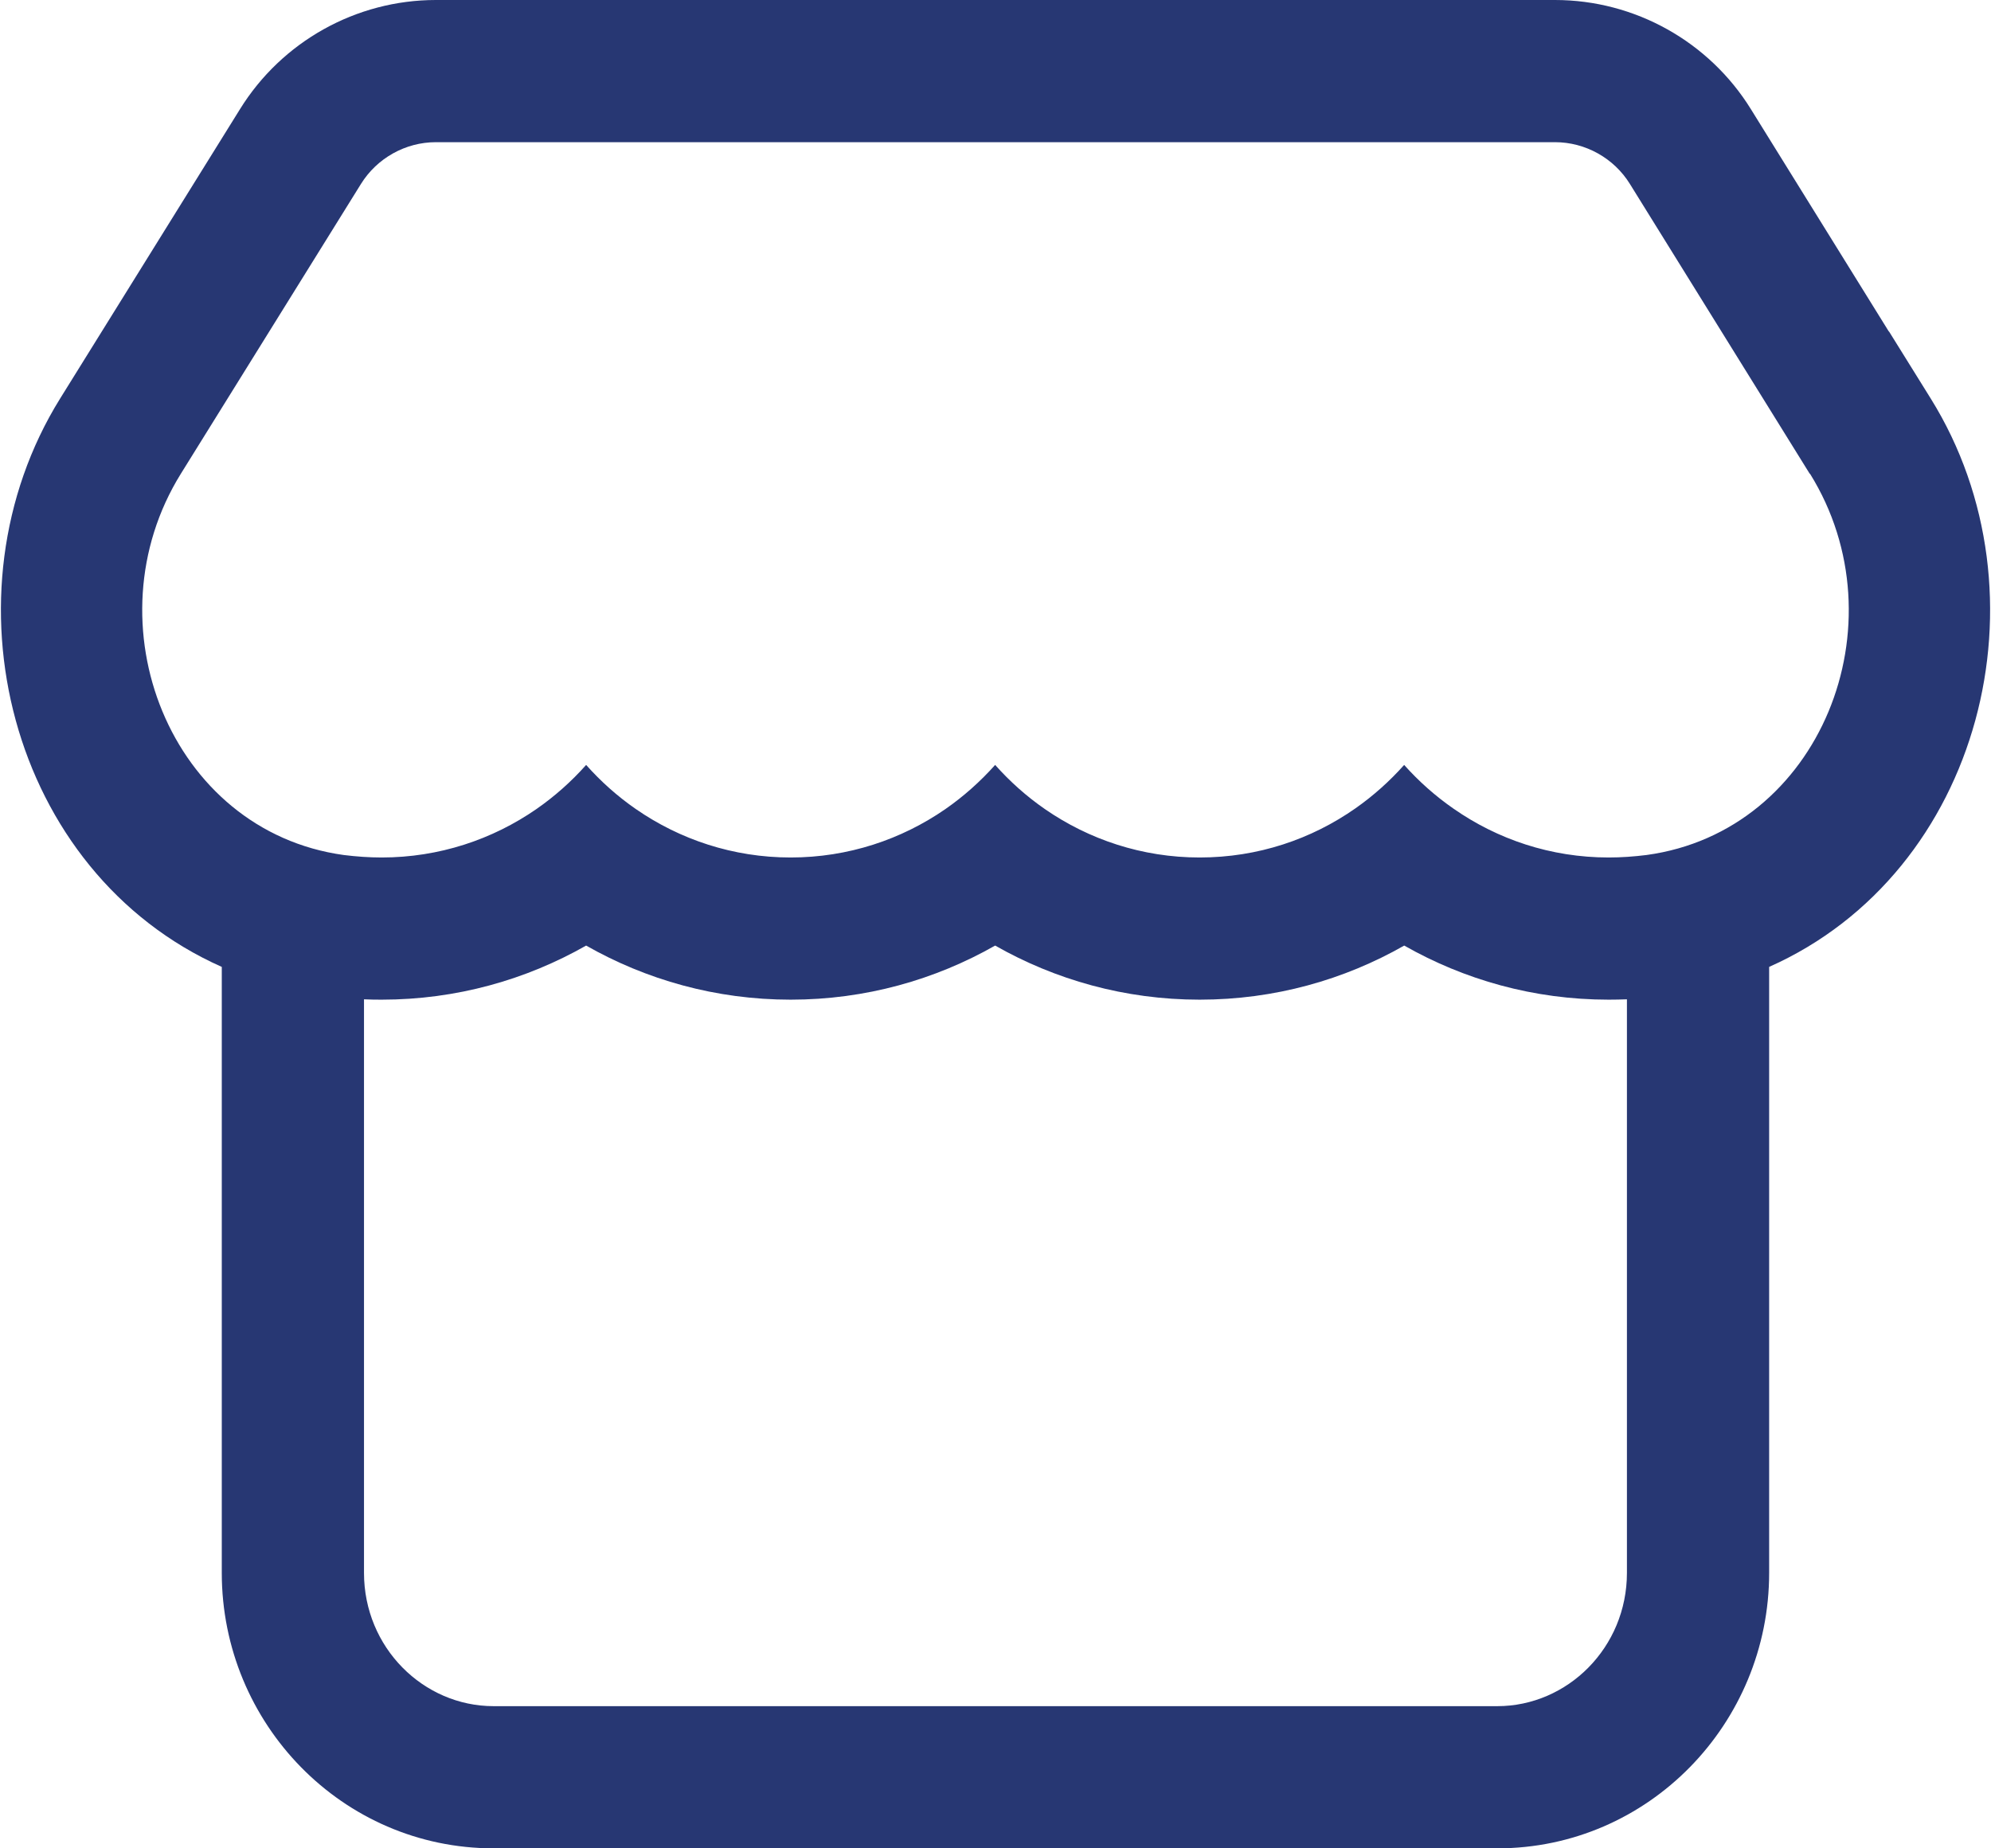 <svg width="28" height="26" viewBox="0 0 28 26" fill="none" xmlns="http://www.w3.org/2000/svg">
<path fill-rule="evenodd" clip-rule="evenodd" d="M24.88 13.601C27.873 12.27 28.86 8.352 27.153 5.607L26.566 4.663H26.563L24.623 1.535C24.035 0.585 22.991 0 21.868 0H6.13C5.007 0 3.964 0.585 3.376 1.534L0.845 5.607C-0.857 8.348 0.126 12.27 3.119 13.601V22.125C3.119 24.246 4.815 26 6.942 26H21.057C23.183 26 24.88 24.246 24.88 22.125V13.601ZM5.119 14.057V22.125C5.119 23.176 5.954 24 6.942 24H21.057C22.044 24 22.88 23.176 22.88 22.125V14.057C22.796 14.06 22.71 14.062 22.623 14.062C21.567 14.062 20.59 13.78 19.748 13.301C18.906 13.781 17.927 14.062 16.871 14.062C15.818 14.062 14.838 13.781 13.995 13.301C13.152 13.781 12.172 14.062 11.119 14.062C10.066 14.062 9.086 13.781 8.243 13.301C7.4 13.781 6.42 14.062 5.367 14.062C5.283 14.062 5.2 14.061 5.119 14.057ZM7.542 11.382C7.8 11.203 8.036 10.993 8.243 10.76C8.45 10.993 8.685 11.203 8.944 11.382C9.56 11.808 10.308 12.062 11.119 12.062C11.93 12.062 12.678 11.808 13.294 11.382C13.552 11.203 13.787 10.993 13.995 10.76C14.202 10.993 14.437 11.203 14.696 11.382C15.312 11.808 16.06 12.062 16.871 12.062C17.692 12.062 18.444 11.804 19.063 11.37C19.314 11.194 19.544 10.988 19.747 10.76C19.953 10.991 20.186 11.198 20.441 11.375C21.059 11.806 21.808 12.062 22.623 12.062C22.803 12.062 22.98 12.049 23.156 12.027C25.604 11.694 26.765 8.77 25.454 6.663H25.45L22.922 2.588C22.698 2.225 22.296 2 21.868 2H6.13C5.702 2 5.301 2.225 5.076 2.588L2.544 6.663C1.238 8.765 2.394 11.69 4.833 12.027C5.01 12.049 5.19 12.062 5.367 12.062C6.178 12.062 6.926 11.808 7.542 11.382Z" fill="#273773"/>
</svg>
